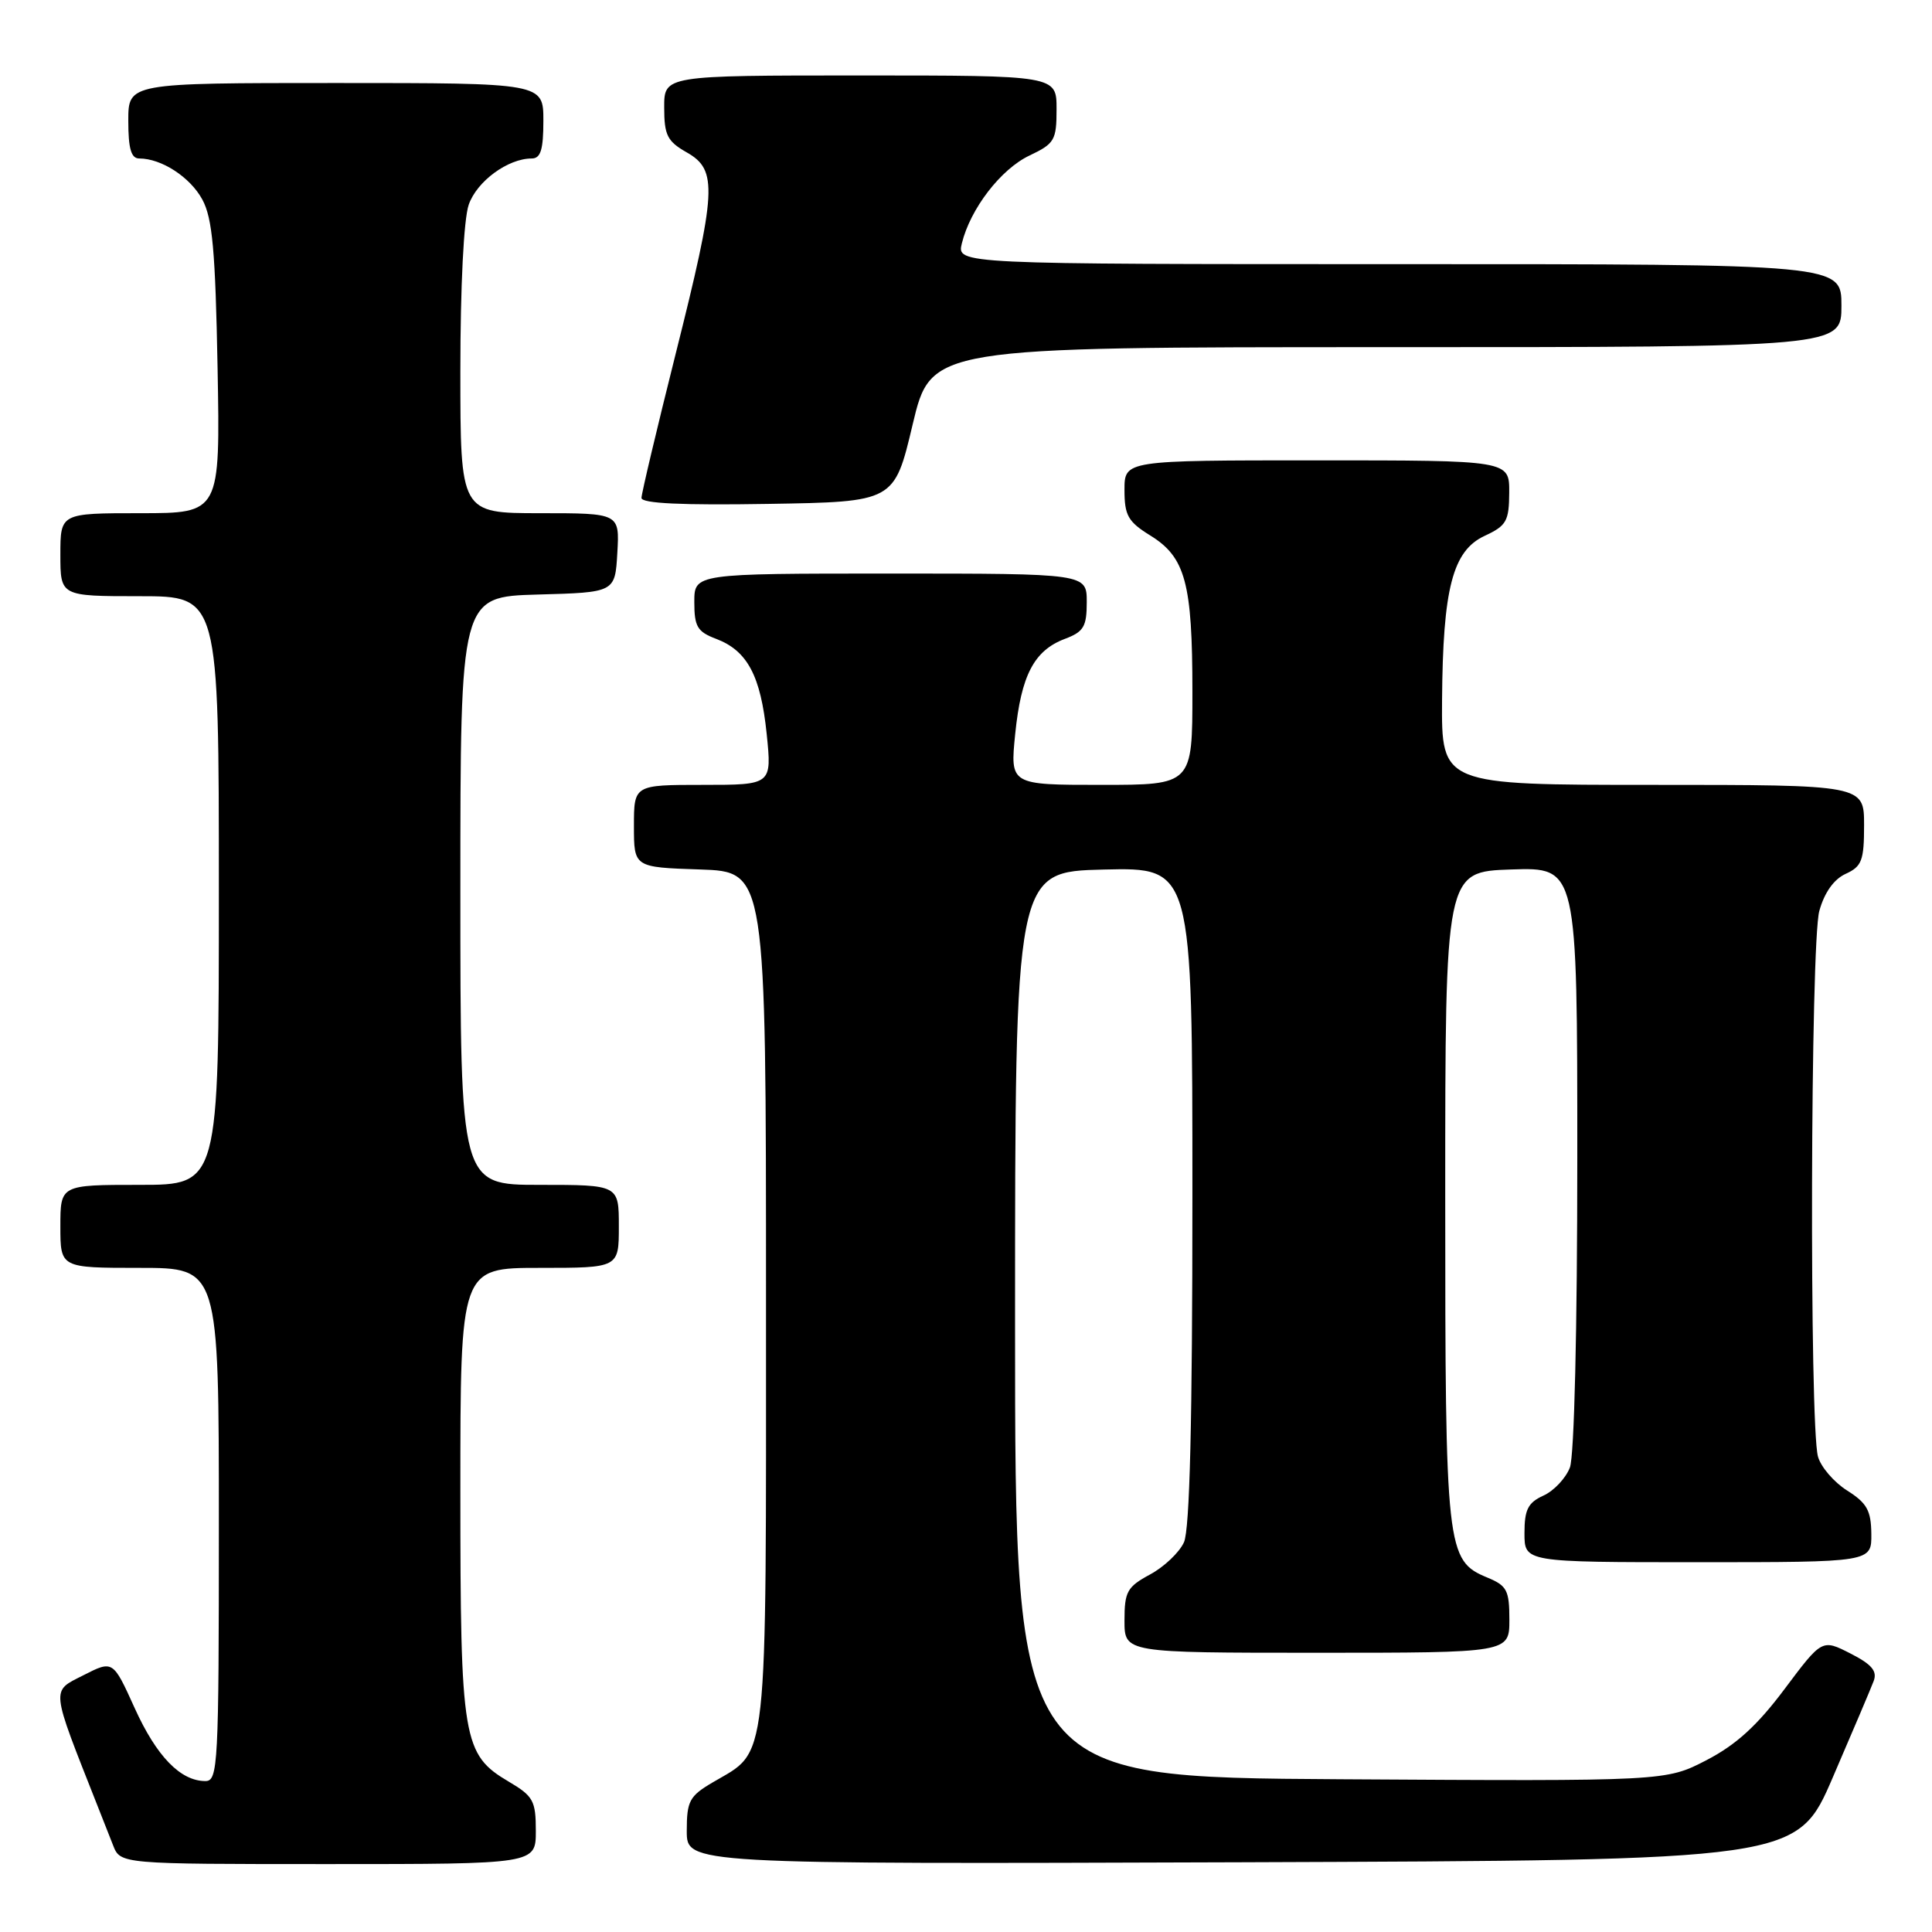 <?xml version="1.0" encoding="UTF-8" standalone="no"?>
<!DOCTYPE svg PUBLIC "-//W3C//DTD SVG 1.1//EN" "http://www.w3.org/Graphics/SVG/1.1/DTD/svg11.dtd" >
<svg xmlns="http://www.w3.org/2000/svg" xmlns:xlink="http://www.w3.org/1999/xlink" version="1.1" viewBox="0 0 256 256">
 <g >
 <path fill="currentColor"
d=" M 71.00 242.60 C 71.00 238.62 70.66 238.00 67.45 236.10 C 61.31 232.48 61.00 230.64 61.00 197.53 C 61.00 168.00 61.00 168.00 71.50 168.00 C 82.00 168.00 82.00 168.00 82.00 162.50 C 82.00 157.00 82.00 157.00 71.50 157.00 C 61.00 157.00 61.00 157.00 61.00 118.03 C 61.00 79.07 61.00 79.07 71.25 78.78 C 81.50 78.50 81.50 78.50 81.80 73.25 C 82.10 68.00 82.10 68.00 71.55 68.00 C 61.00 68.00 61.00 68.00 61.00 49.15 C 61.00 37.93 61.45 29.01 62.11 27.12 C 63.19 24.02 67.30 21.00 70.45 21.00 C 71.64 21.00 72.00 19.85 72.00 16.00 C 72.00 11.00 72.00 11.00 44.50 11.00 C 17.00 11.00 17.00 11.00 17.00 16.00 C 17.00 19.71 17.38 21.00 18.45 21.00 C 21.40 21.00 25.20 23.47 26.81 26.44 C 28.15 28.91 28.54 33.21 28.83 48.75 C 29.18 68.00 29.18 68.00 18.59 68.00 C 8.00 68.00 8.00 68.00 8.00 73.50 C 8.00 79.00 8.00 79.00 18.50 79.00 C 29.00 79.00 29.00 79.00 29.00 118.00 C 29.00 157.00 29.00 157.00 18.50 157.00 C 8.00 157.00 8.00 157.00 8.00 162.50 C 8.00 168.00 8.00 168.00 18.50 168.00 C 29.00 168.00 29.00 168.00 29.00 202.00 C 29.00 233.91 28.89 236.00 27.22 236.00 C 23.92 236.00 20.75 232.74 17.85 226.34 C 14.97 219.98 14.97 219.98 11.03 221.99 C 6.74 224.17 6.66 223.42 12.91 239.25 C 13.51 240.76 14.44 243.12 14.98 244.50 C 15.95 247.00 15.95 247.00 43.48 247.00 C 71.00 247.00 71.00 247.00 71.00 242.60 Z  M 242.86 235.50 C 245.47 229.45 247.91 223.71 248.27 222.75 C 248.77 221.43 248.03 220.54 245.18 219.09 C 241.43 217.18 241.43 217.18 236.46 223.81 C 232.84 228.65 230.05 231.19 226.12 233.23 C 220.73 236.02 220.73 236.02 177.62 235.76 C 134.50 235.50 134.50 235.50 134.50 175.50 C 134.50 115.50 134.50 115.50 146.25 115.22 C 158.00 114.94 158.00 114.94 158.00 158.42 C 158.00 188.33 157.65 202.67 156.88 204.36 C 156.27 205.71 154.24 207.63 152.38 208.63 C 149.35 210.27 149.00 210.90 149.00 214.73 C 149.00 219.00 149.00 219.00 174.50 219.00 C 200.00 219.00 200.00 219.00 200.00 214.62 C 200.00 210.73 199.68 210.11 197.09 209.04 C 191.64 206.78 191.50 205.49 191.50 158.50 C 191.50 115.50 191.50 115.50 200.25 115.21 C 209.00 114.92 209.00 114.92 209.00 153.40 C 209.00 176.10 208.60 192.93 208.02 194.45 C 207.48 195.86 205.91 197.54 204.52 198.17 C 202.46 199.11 202.00 200.03 202.00 203.16 C 202.00 207.00 202.00 207.00 225.00 207.00 C 248.00 207.00 248.00 207.00 247.96 203.25 C 247.93 200.15 247.38 199.16 244.75 197.50 C 243.01 196.40 241.27 194.38 240.89 193.00 C 239.74 188.84 239.89 124.92 241.07 120.70 C 241.74 118.27 243.00 116.50 244.56 115.79 C 246.70 114.81 247.00 114.03 247.00 109.34 C 247.00 104.00 247.00 104.00 219.00 104.00 C 191.00 104.00 191.00 104.00 191.08 92.75 C 191.19 77.94 192.48 72.98 196.73 71.00 C 199.62 69.66 199.96 69.05 199.98 65.25 C 200.00 61.00 200.00 61.00 174.50 61.00 C 149.00 61.00 149.00 61.00 149.00 64.92 C 149.00 68.30 149.47 69.13 152.41 70.95 C 157.08 73.83 158.00 77.25 158.00 91.65 C 158.00 104.00 158.00 104.00 145.92 104.00 C 133.84 104.00 133.84 104.00 134.52 97.25 C 135.31 89.47 137.02 86.19 141.11 84.65 C 143.60 83.71 144.00 83.03 144.00 79.78 C 144.00 76.00 144.00 76.00 118.00 76.00 C 92.00 76.00 92.00 76.00 92.00 79.78 C 92.00 83.03 92.40 83.71 94.89 84.65 C 99.03 86.22 100.80 89.54 101.59 97.25 C 102.28 104.00 102.28 104.00 93.14 104.00 C 84.00 104.00 84.00 104.00 84.00 109.46 C 84.00 114.92 84.00 114.92 92.75 115.21 C 101.50 115.50 101.50 115.50 101.50 172.05 C 101.50 235.19 101.88 231.78 94.43 236.18 C 91.35 237.99 91.00 238.65 91.00 242.61 C 91.00 247.01 91.00 247.01 164.56 246.76 C 238.12 246.50 238.12 246.50 242.86 235.50 Z  M 120.93 56.25 C 123.37 46.00 123.37 46.00 183.68 46.00 C 244.00 46.00 244.00 46.00 244.00 40.50 C 244.00 35.00 244.00 35.00 185.39 35.00 C 126.78 35.00 126.78 35.00 127.45 32.25 C 128.57 27.67 132.61 22.41 136.41 20.61 C 139.74 19.03 140.00 18.58 140.00 14.45 C 140.00 10.00 140.00 10.00 114.00 10.00 C 88.00 10.00 88.00 10.00 88.01 14.25 C 88.01 17.92 88.42 18.73 91.01 20.20 C 95.12 22.54 94.97 25.23 89.50 47.00 C 87.03 56.86 85.00 65.40 85.00 65.98 C 85.00 66.71 90.40 66.96 101.75 66.77 C 118.50 66.50 118.50 66.50 120.93 56.25 Z "/>
</g>
</svg>